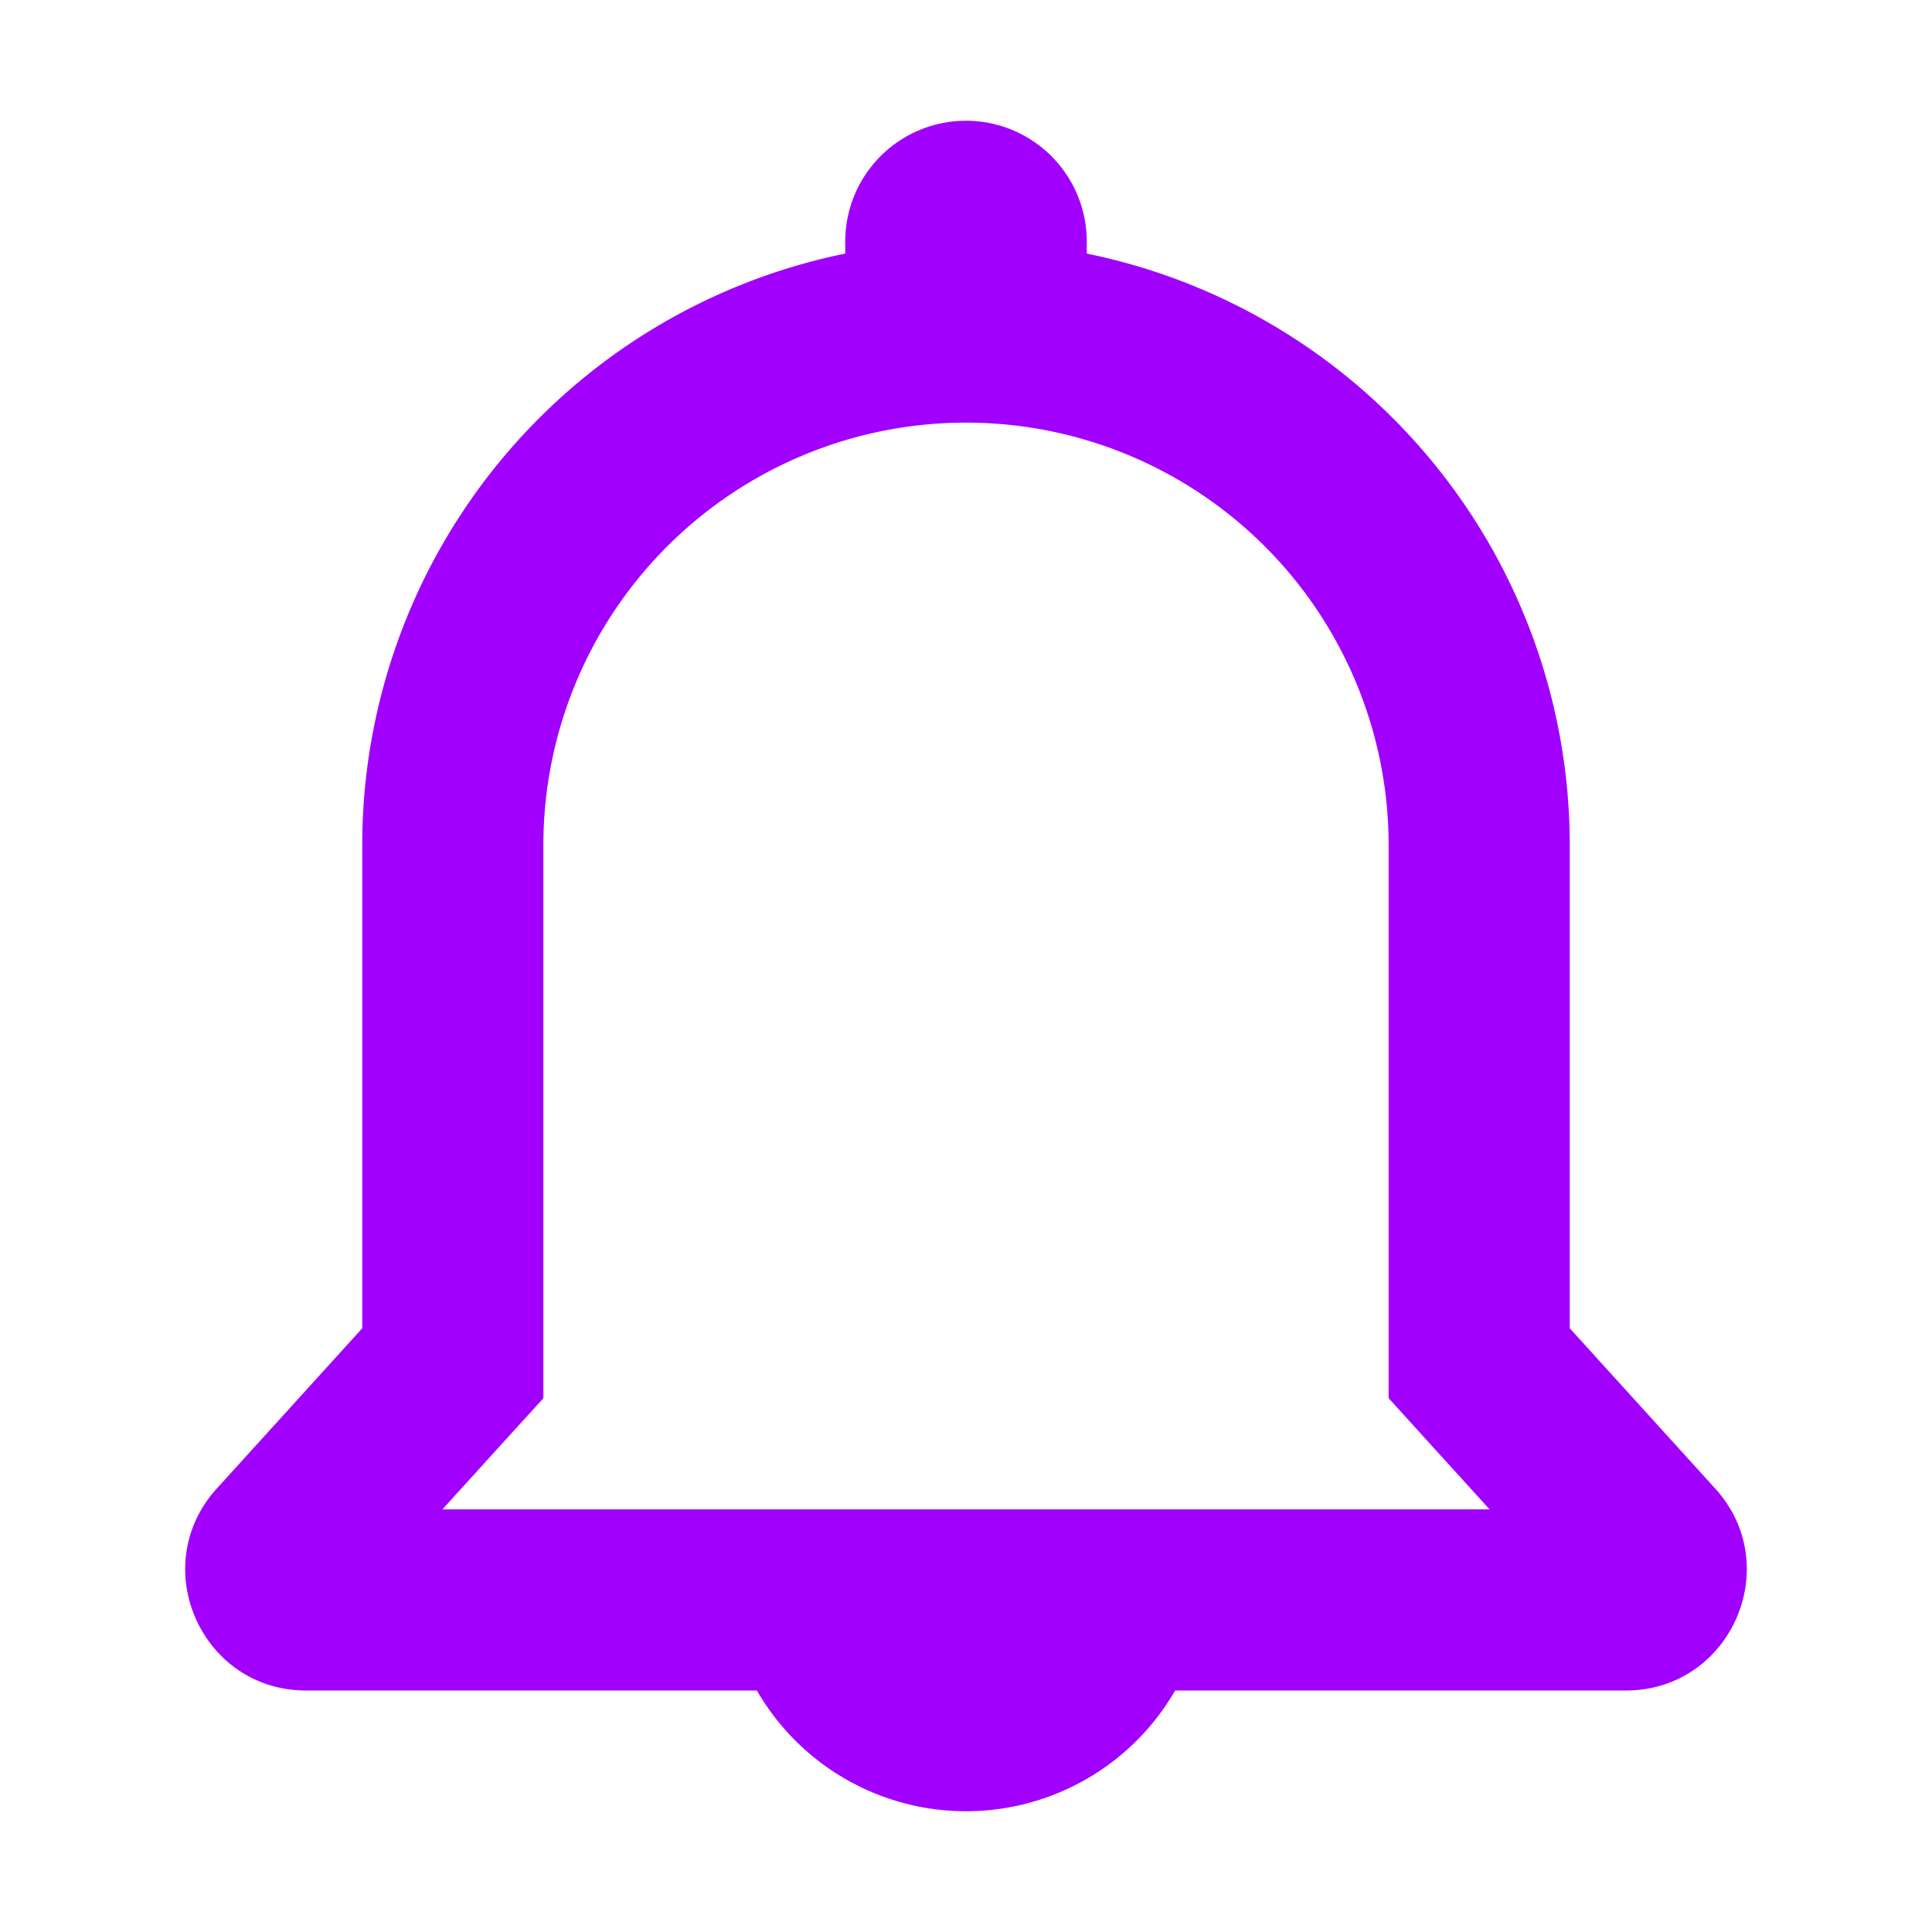 <svg xmlns="http://www.w3.org/2000/svg" width="1.2em" height="1.2em" viewBox="0 0 16 16">
	<path fill="#A100FF" fill-rule="evenodd" d="M8 1a1 1 0 0 0-1 1v.1A5 5 0 0 0 3 7v4l-1.205 1.328c-.583.643-.127 1.672.74 1.672h3.733a2 2 0 0 0 3.464 0h3.733c.867 0 1.323-1.03.74-1.672L13 11V7a5 5 0 0 0-4-4.9V2a1 1 0 0 0-1-1M4.5 11.58l-.39.428l-.446.492h8.672l-.447-.492l-.389-.429V7a3.5 3.5 0 1 0-7 0z" clip-rule="evenodd" />
</svg>
